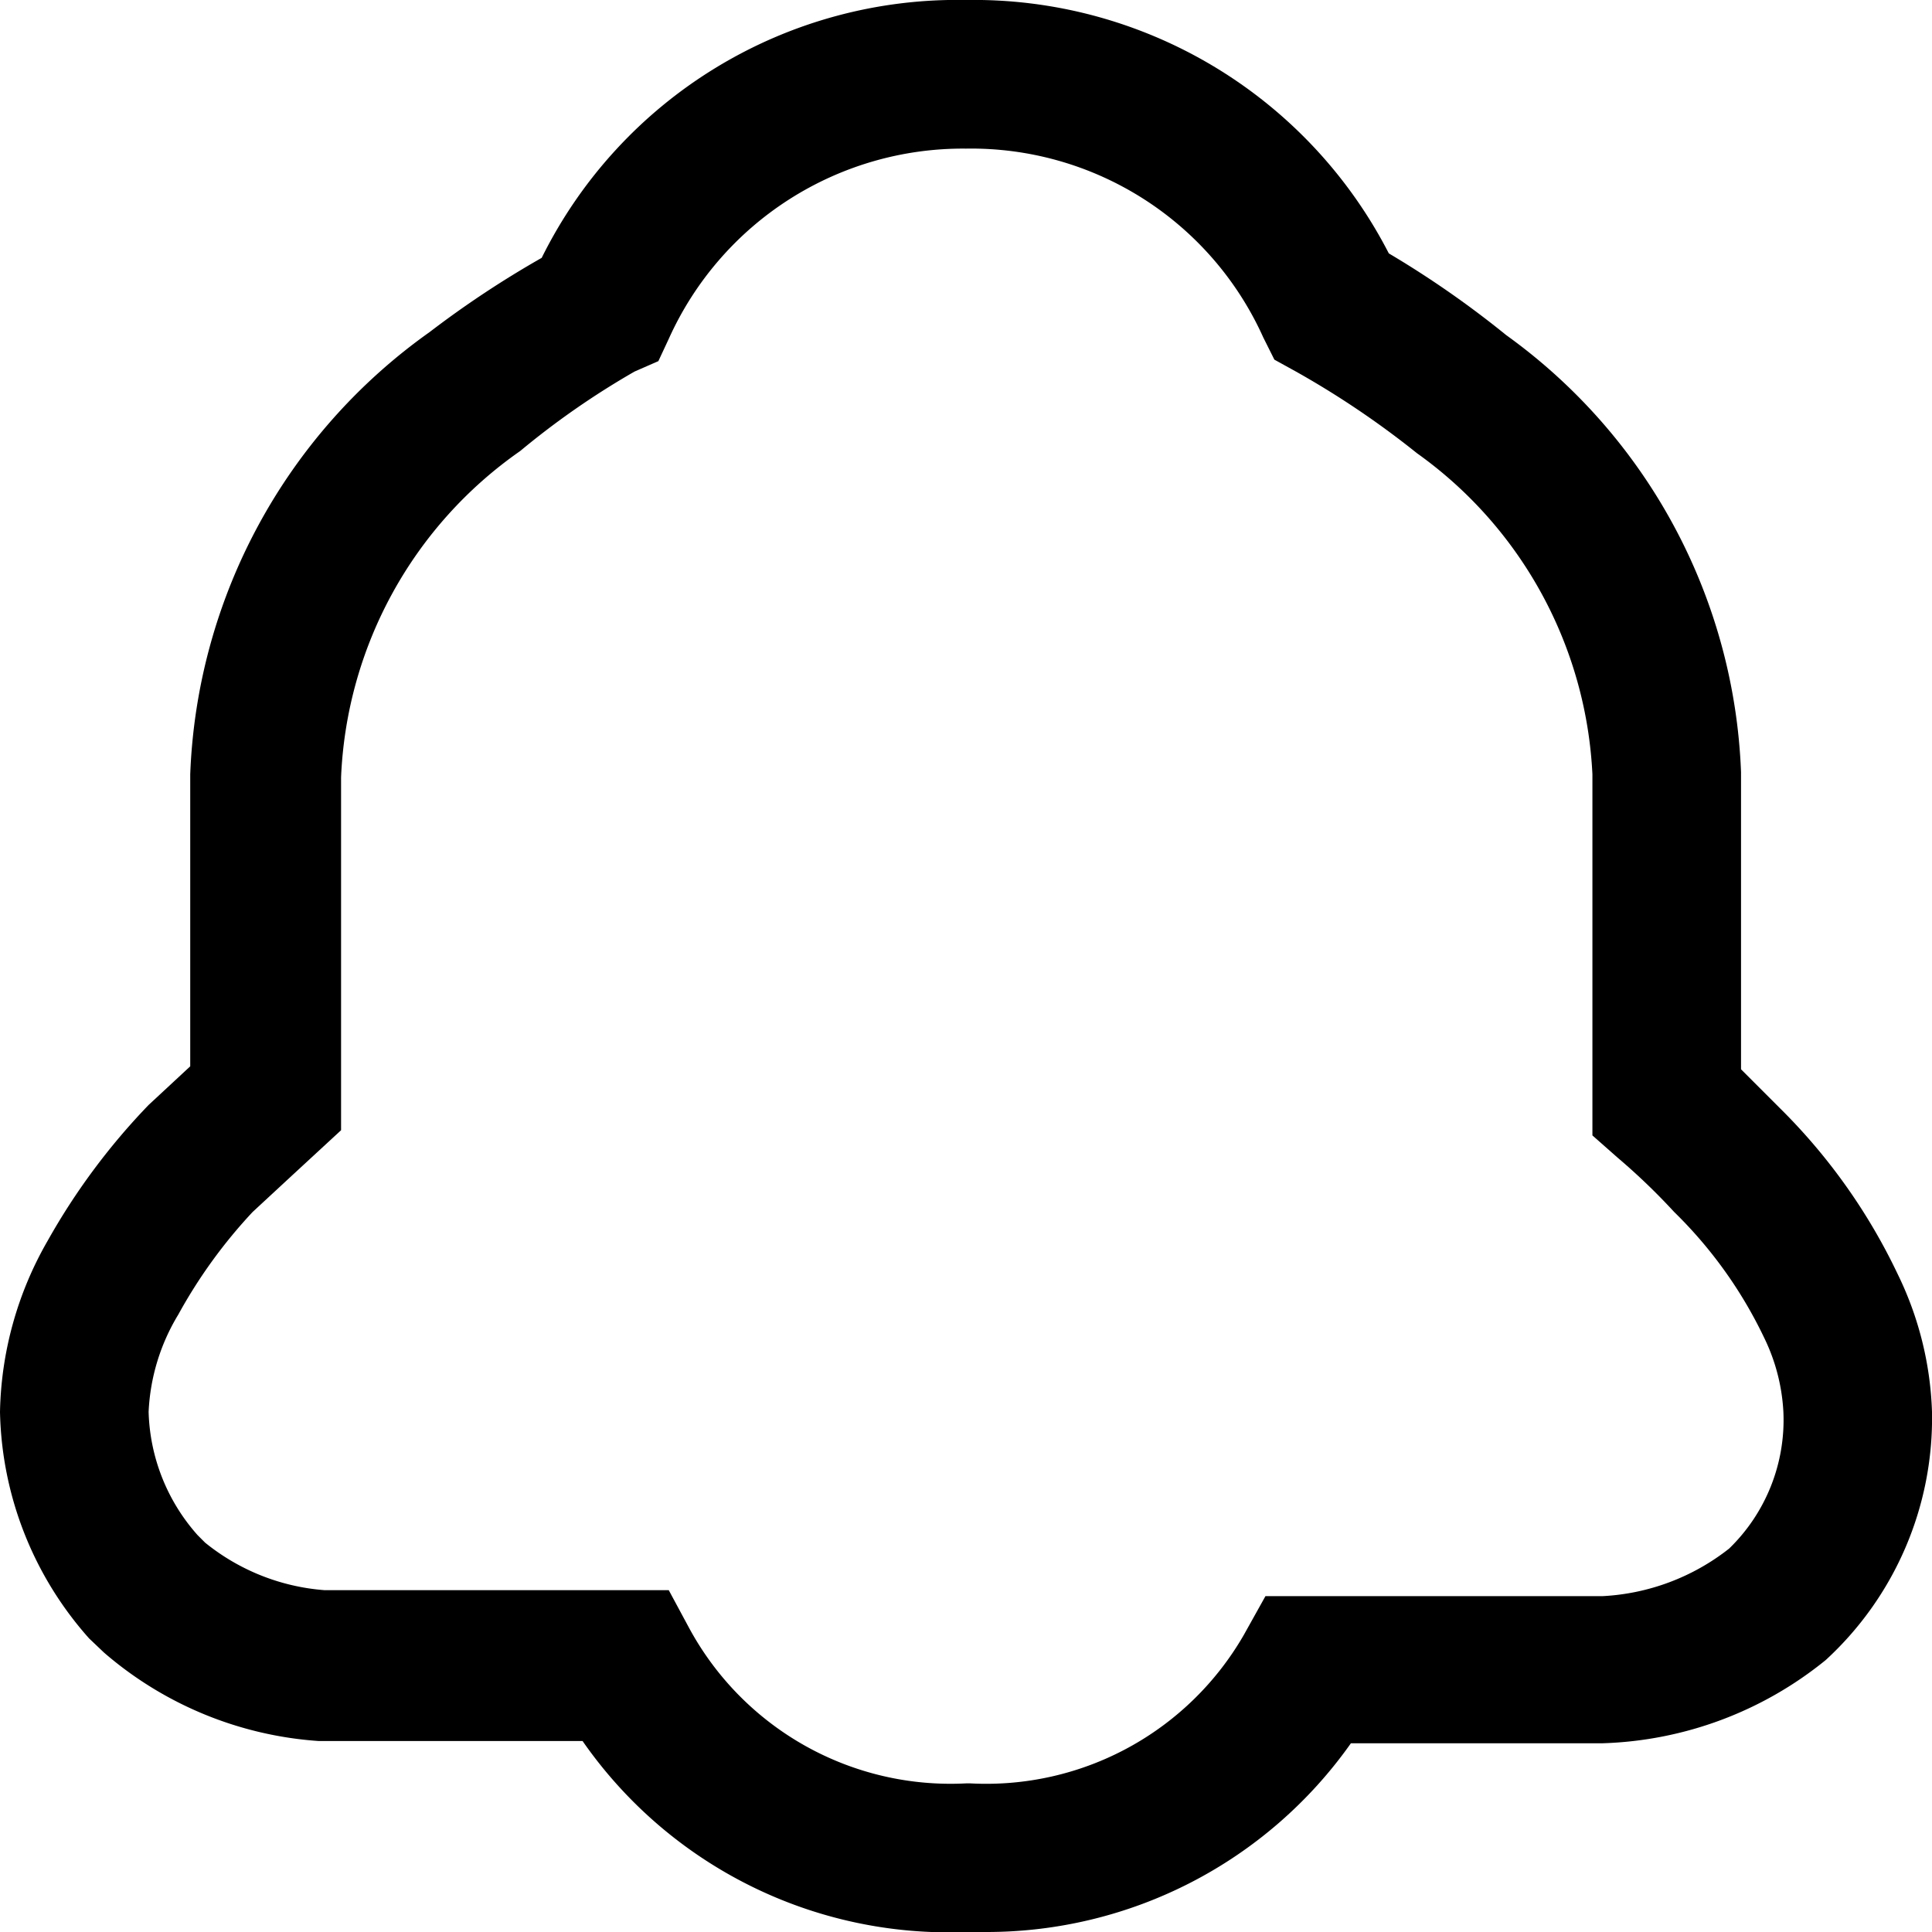 <svg id="图层_1" data-name="图层 1" xmlns="http://www.w3.org/2000/svg" viewBox="0 0 26 26"><defs><style>.cls-1{}</style></defs><title>提醒icon</title><g id="页面-1"><g id="消息icon"><path class="cls-1" d="M13.27,26H13a6,6,0,0,1-5.16-2.57H4.29A4.93,4.93,0,0,1,1.4,22.24l-.2-.19A4.72,4.72,0,0,1,0,19,4.79,4.79,0,0,1,.64,16.7,8.92,8.92,0,0,1,2,14.87l.56-.52,0,0V10.42A7.65,7.65,0,0,1,5.78,4.47a13.31,13.31,0,0,1,1.51-1A6.24,6.24,0,0,1,13,0a6.28,6.28,0,0,1,5.69,3.41,13.13,13.13,0,0,1,1.58,1.1,7.6,7.6,0,0,1,3.16,5.88v4l.53.53a7.91,7.91,0,0,1,1.58,2.23A4.55,4.55,0,0,1,26,19a4.42,4.42,0,0,1-1.43,3.34,5,5,0,0,1-3,1.12H18.18A6,6,0,0,1,13.27,26ZM13,24h.06a4,4,0,0,0,3.68-2l.29-.52h4.54a3,3,0,0,0,1.7-.64A2.41,2.41,0,0,0,24,19a2.58,2.58,0,0,0-.26-1,5.94,5.94,0,0,0-1.21-1.69,8.62,8.62,0,0,0-.76-.73l-.34-.3V10.42A5.64,5.64,0,0,0,19.07,6.1,12,12,0,0,0,17.44,5l-.29-.16L17,4.54A4.31,4.31,0,0,0,13,2h0A4.34,4.34,0,0,0,9,4.56l-.14.3L8.54,5A10.85,10.85,0,0,0,7,6.07a5.64,5.64,0,0,0-2.41,4.39v4.75l-.65.6-.54.5a6.81,6.81,0,0,0-1,1.38A2.76,2.76,0,0,0,2,19a2.6,2.6,0,0,0,.66,1.66l.1.1a2.9,2.9,0,0,0,1.61.64H9l.28.52A4,4,0,0,0,13,24Z" transform="translate(0 0)"/></g></g></svg>